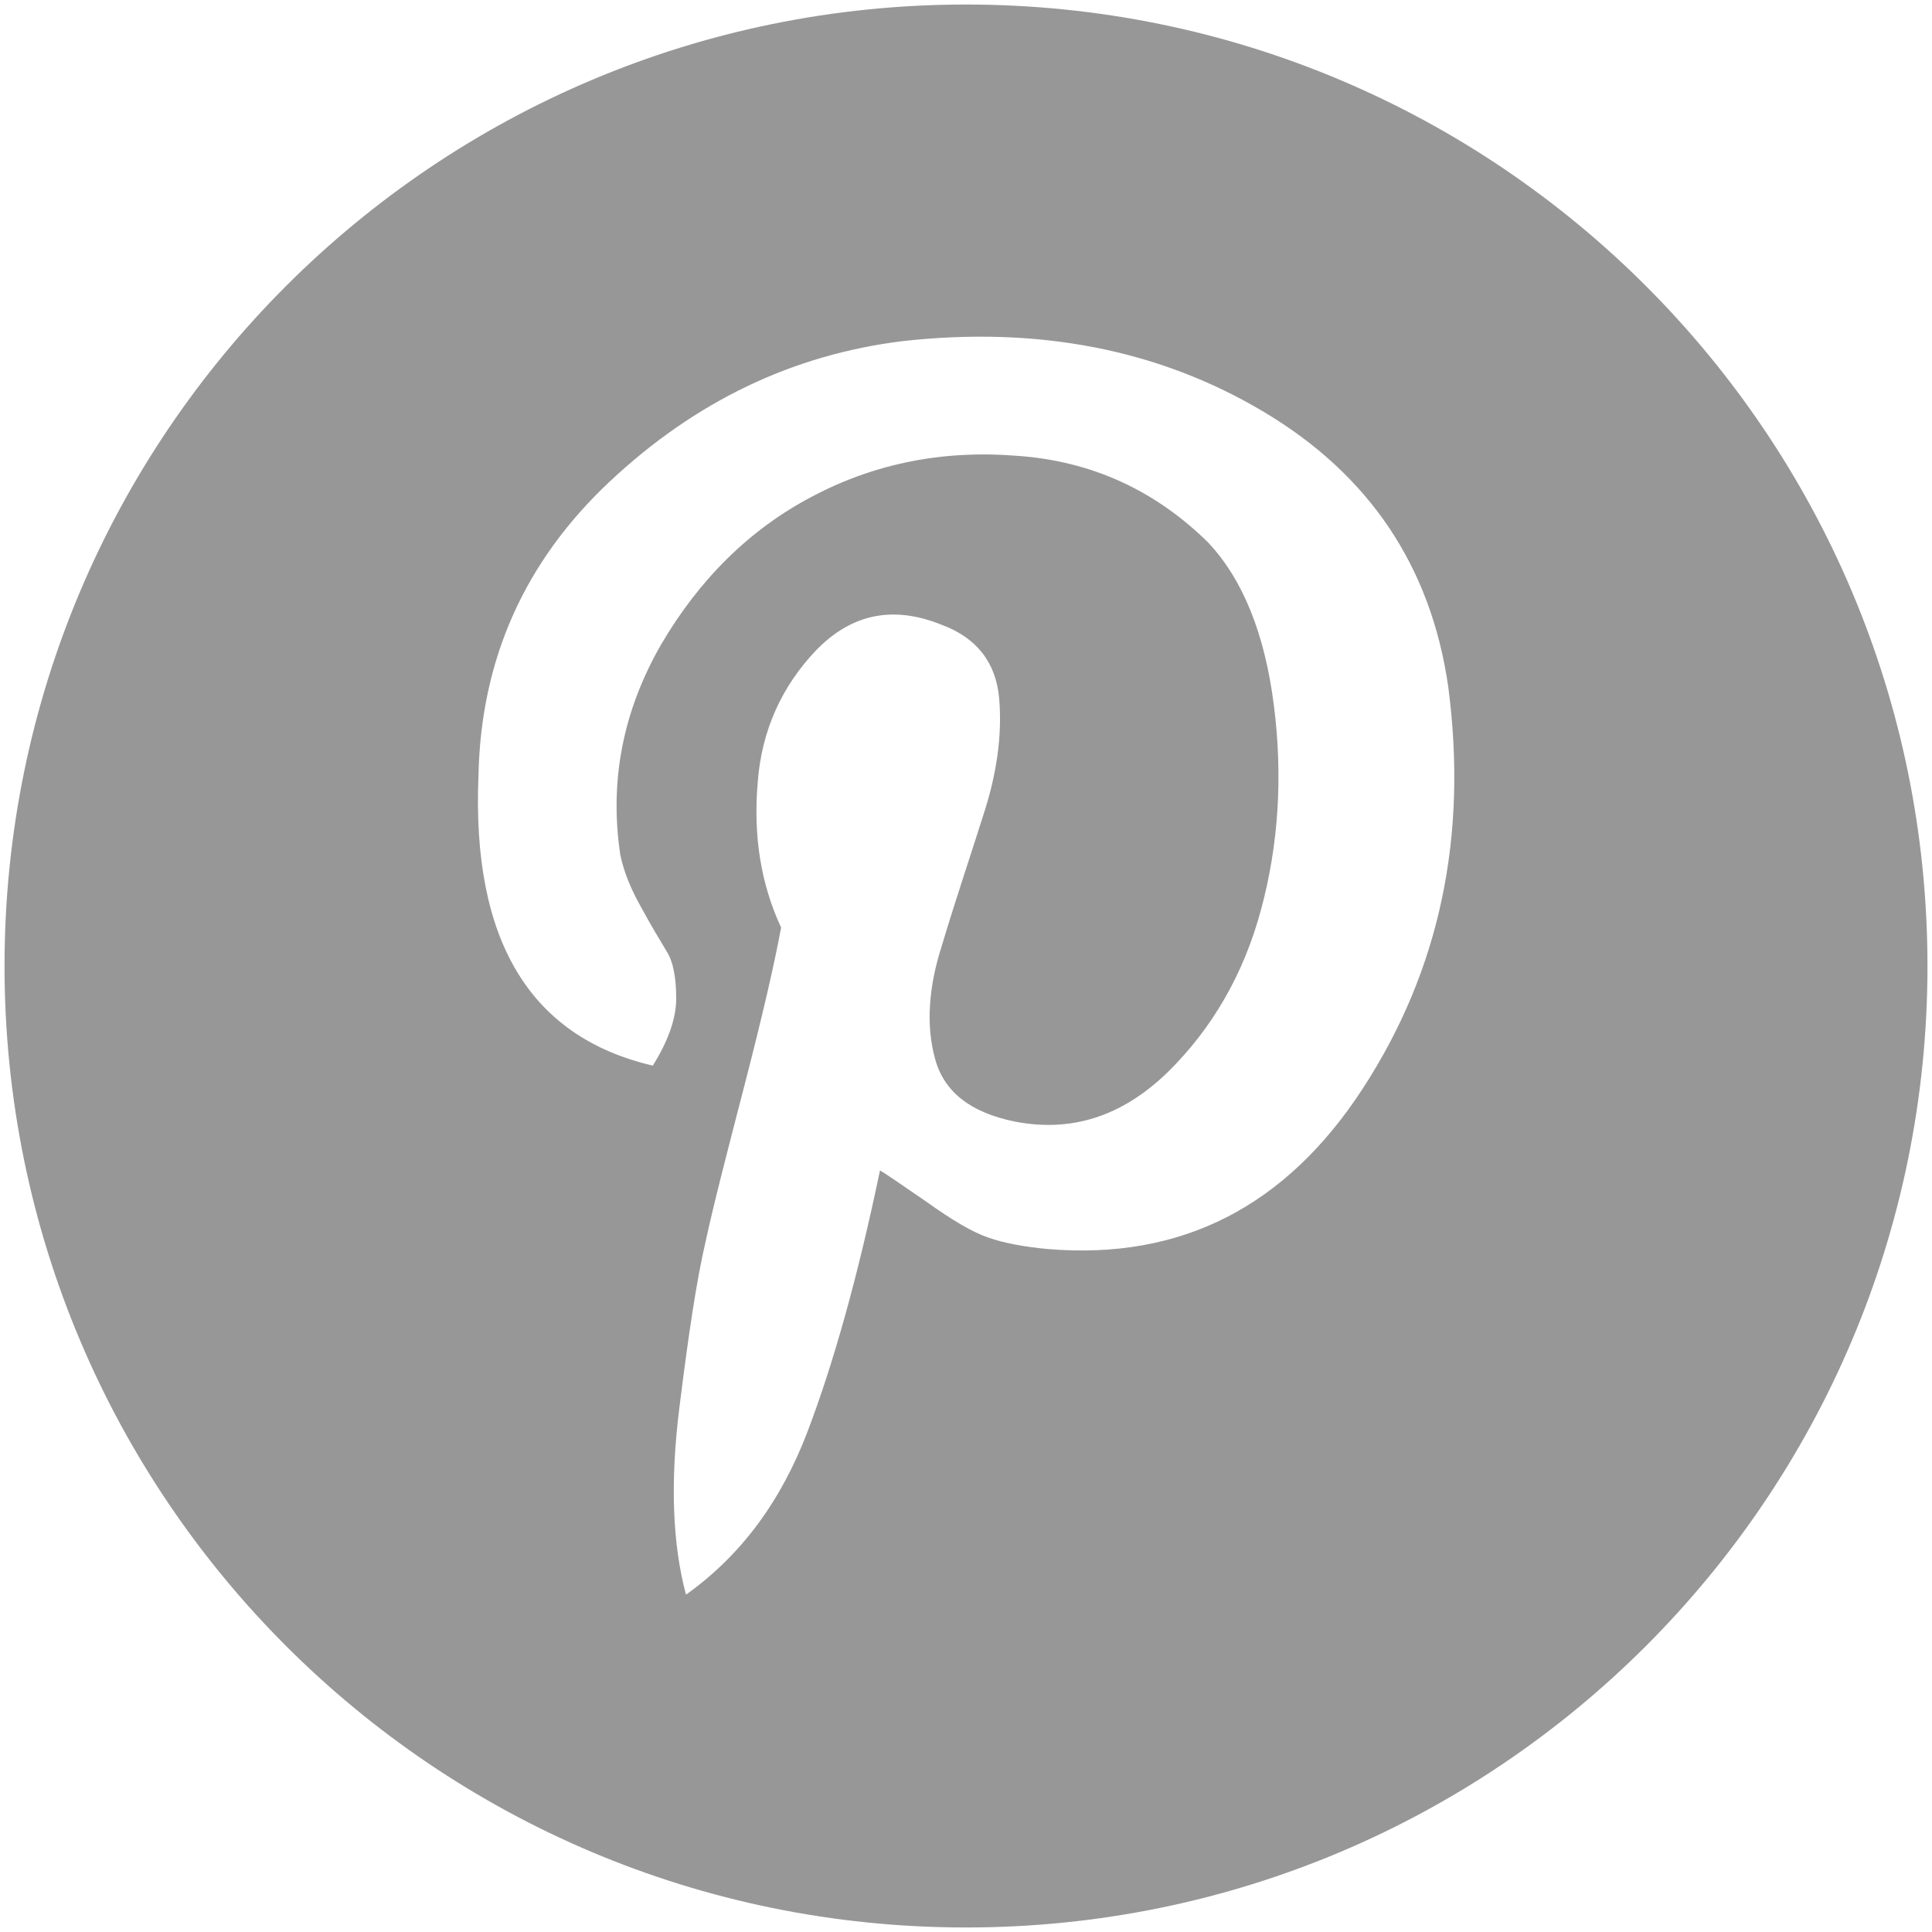 <svg version="1" xmlns="http://www.w3.org/2000/svg" width="256" height="256" viewBox="0 0 256 256"><style type="text/css"><![CDATA[
	.st0{fill:#979797;}
]]></style><path class="st0" d="M128 .6c-70.4 0-127.4 57-127.4 127.4s57 127.4 127.4 127.4 127.4-57 127.4-127.4-57-127.4-127.4-127.4zm52.6 143.6c-10.2 15.7-24.1 22.8-41.8 21.3-3.2-.3-5.8-.8-7.8-1.5-2.1-.7-4.8-2.3-8.3-4.8-3.5-2.4-5.5-3.8-6.1-4.1-2.9 13.9-6.1 25.4-9.6 34.6-3.5 9.2-8.8 16.4-16.1 21.6-1.8-6.7-2.1-14.9-.9-24.6 1.2-9.7 2.3-17.1 3.5-22.2 1.1-5.1 2.9-12 5.2-20.9 2.3-8.9 3.9-15.8 4.8-20.7-2.7-5.8-3.7-12.2-3.1-19.2.5-6.9 3.2-12.8 7.8-17.6 4.7-4.8 10.2-5.9 16.6-3.3 4.6 1.7 7.2 5 7.6 9.8.4 4.8-.3 10-2.2 15.7-1.8 5.7-3.7 11.3-5.4 17-1.8 5.6-2.1 10.6-.9 15 1.2 4.4 4.7 7.1 10.5 8.3 7.6 1.5 14.3-.7 20.3-6.5 5.9-5.8 10.1-13 12.4-21.6 2.3-8.5 2.9-17.6 1.7-27-1.2-9.5-4.1-16.7-8.7-21.6-7-6.9-15.4-10.8-25.3-11.5-9.8-.8-18.9 1-27.2 5.4-8.2 4.3-14.9 10.9-20 19.6-5 8.7-6.9 18-5.4 27.9.5 2.4 1.5 4.7 2.8 7 1.3 2.4 2.4 4.2 3.3 5.7.9 1.4 1.3 3.5 1.3 6.3 0 2.7-1.1 5.7-3.1 8.9-16.3-3.8-24-16.6-23.1-38.4.3-15.4 6.1-28.4 17.4-39 11.3-10.6 24.2-16.8 38.8-18.6 18-2 34 1.1 47.9 9.4 13.9 8.3 22.1 20.4 24.4 36.4 2.6 19.8-1.1 37.5-11.3 53.2z"/></svg>